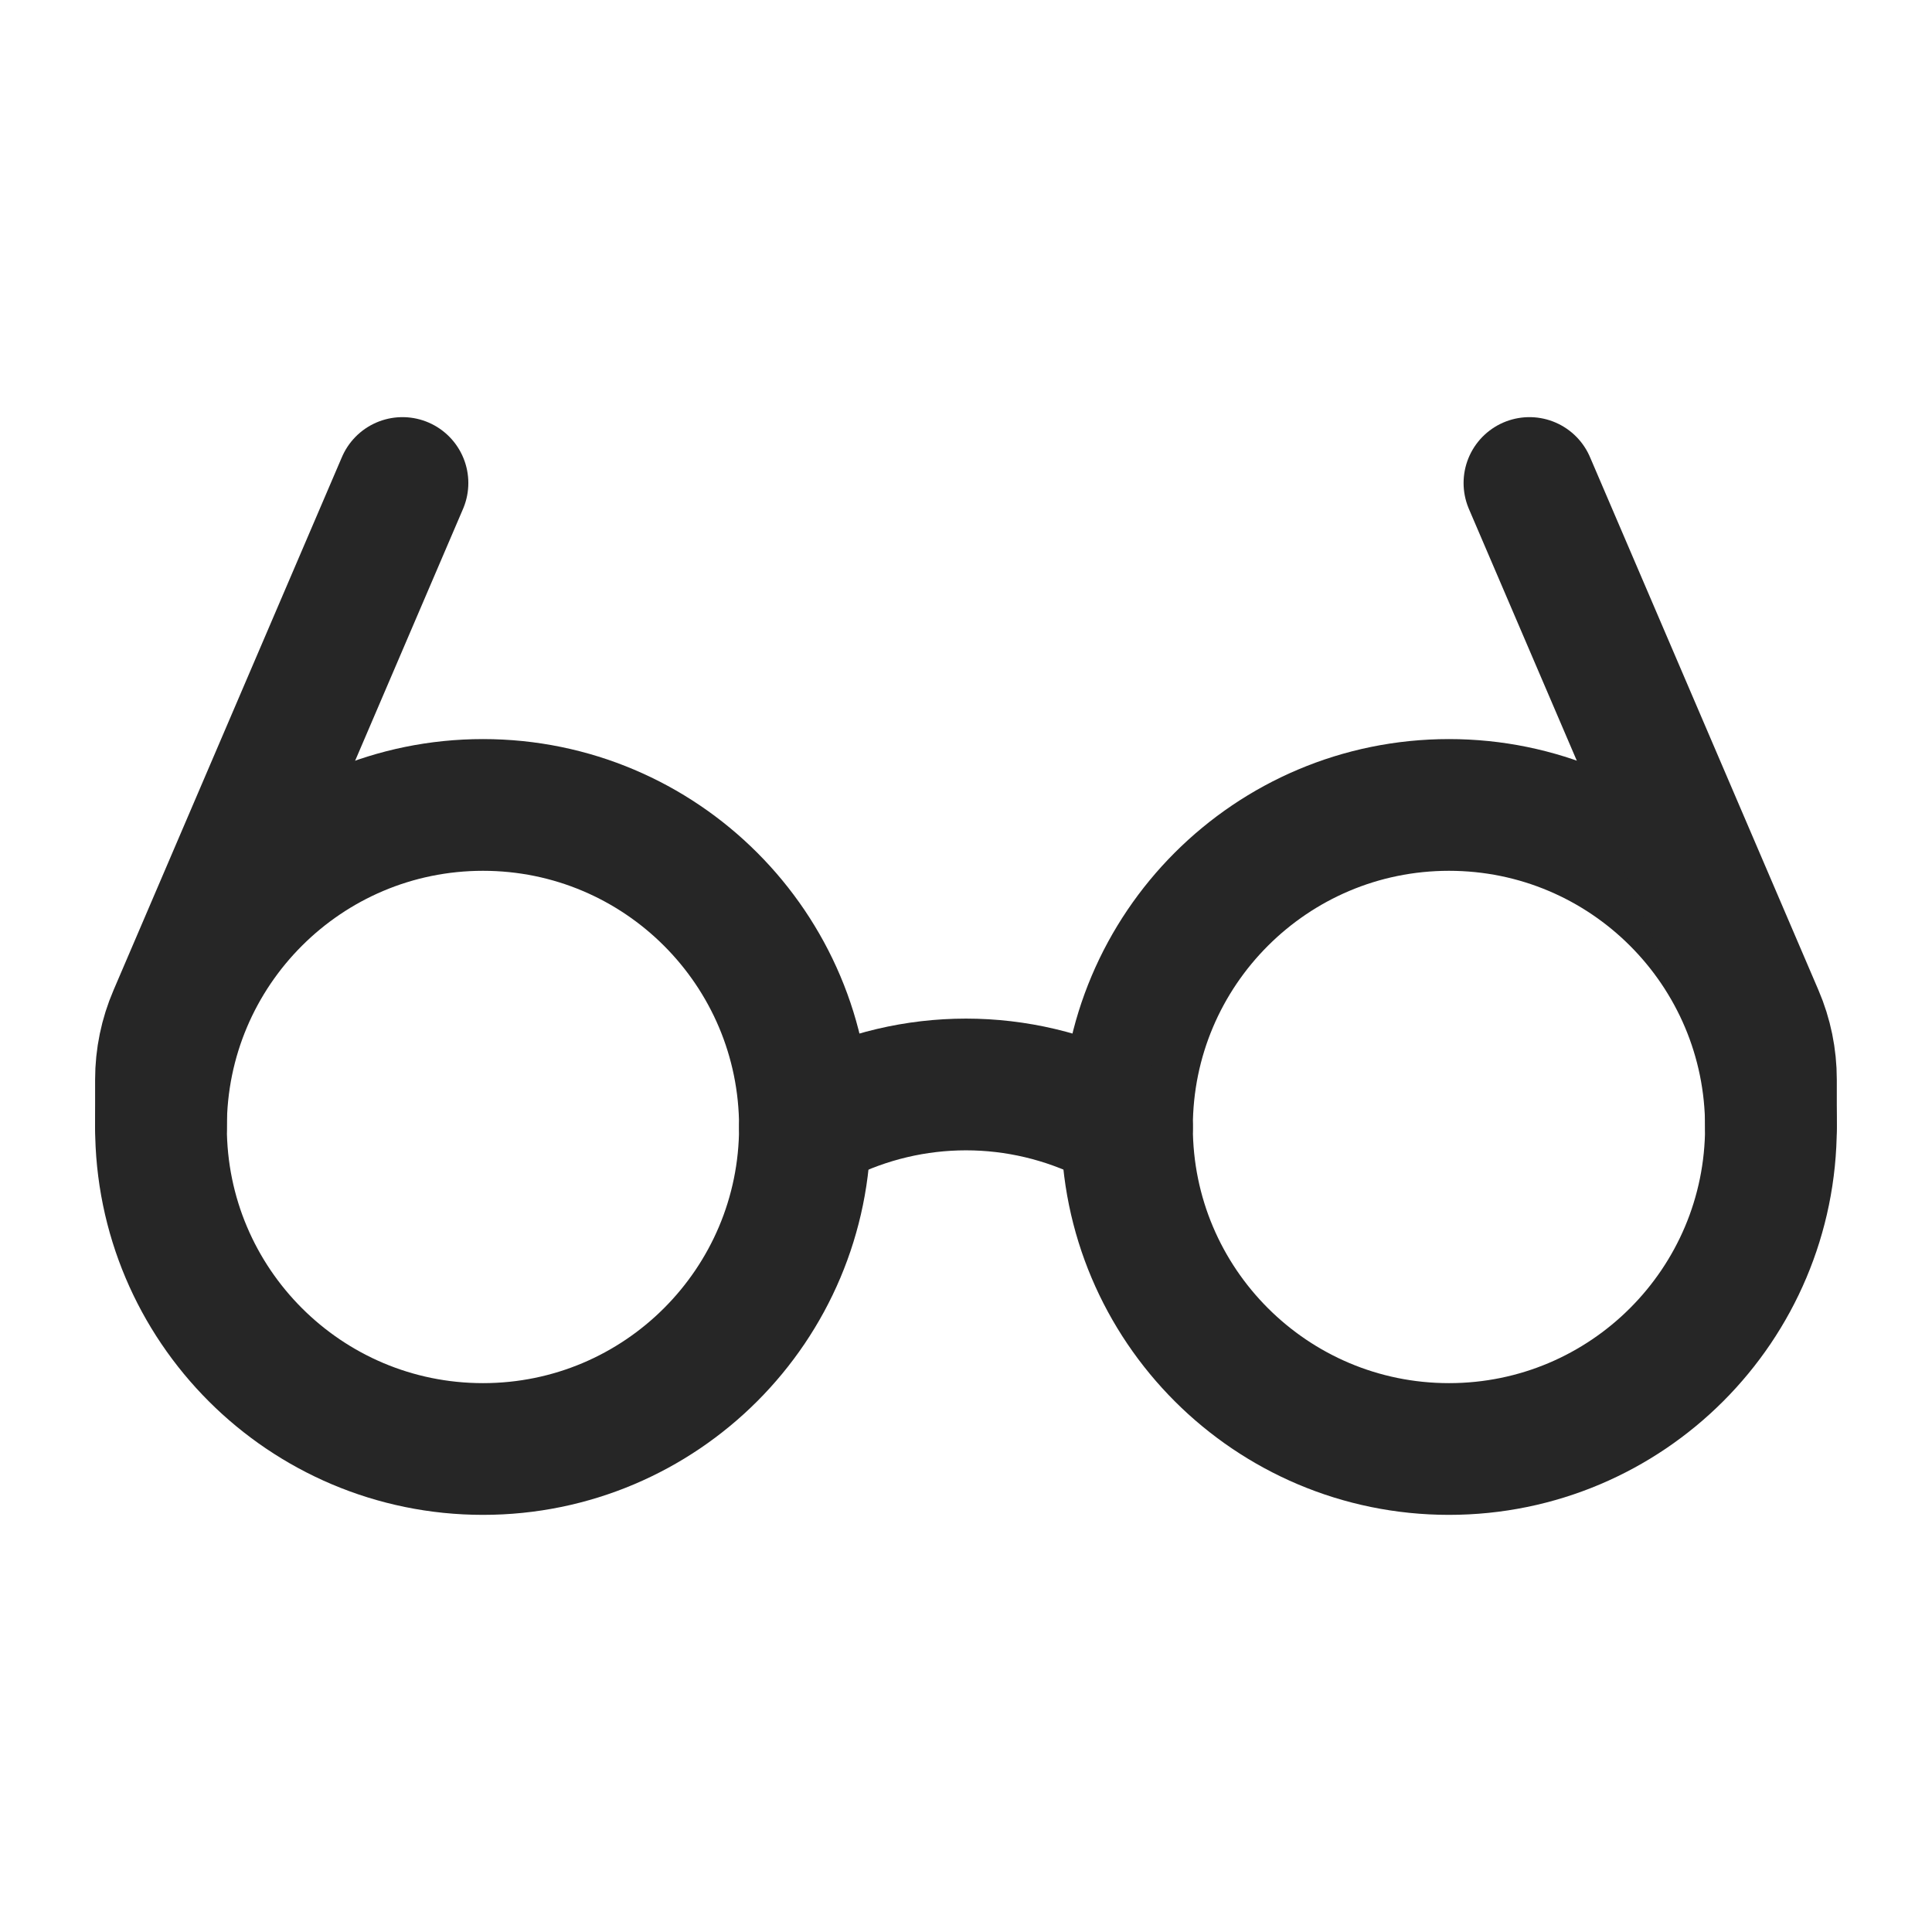 <svg width="22" height="22" viewBox="0 0 22 22" fill="none" xmlns="http://www.w3.org/2000/svg">
<path d="M5.5 16.5C7.525 16.5 9.166 14.858 9.166 12.833C9.166 10.808 7.525 9.166 5.5 9.166C3.475 9.166 1.833 10.808 1.833 12.833C1.833 14.858 3.475 16.5 5.5 16.5Z" stroke="#262626" stroke-width="1.5" stroke-linecap="round" stroke-linejoin="round"/>
<path d="M16.5 16.5C18.525 16.5 20.166 14.858 20.166 12.833C20.166 10.808 18.525 9.166 16.5 9.166C14.475 9.166 12.833 10.808 12.833 12.833C12.833 14.858 14.475 16.5 16.5 16.5Z" stroke="#262626" stroke-width="1.5" stroke-linecap="round" stroke-linejoin="round"/>
<path d="M9.166 12.833L9.36 12.736C9.869 12.482 10.43 12.349 11 12.349C11.569 12.349 12.13 12.482 12.64 12.736L12.833 12.833M17.416 5.5L20.018 11.571C20.116 11.799 20.166 12.045 20.166 12.293V12.833M4.583 5.5L1.982 11.571C1.884 11.799 1.833 12.044 1.833 12.293V12.833" stroke="#262626" stroke-width="1.5" stroke-linecap="round" stroke-linejoin="round"/>
</svg>

